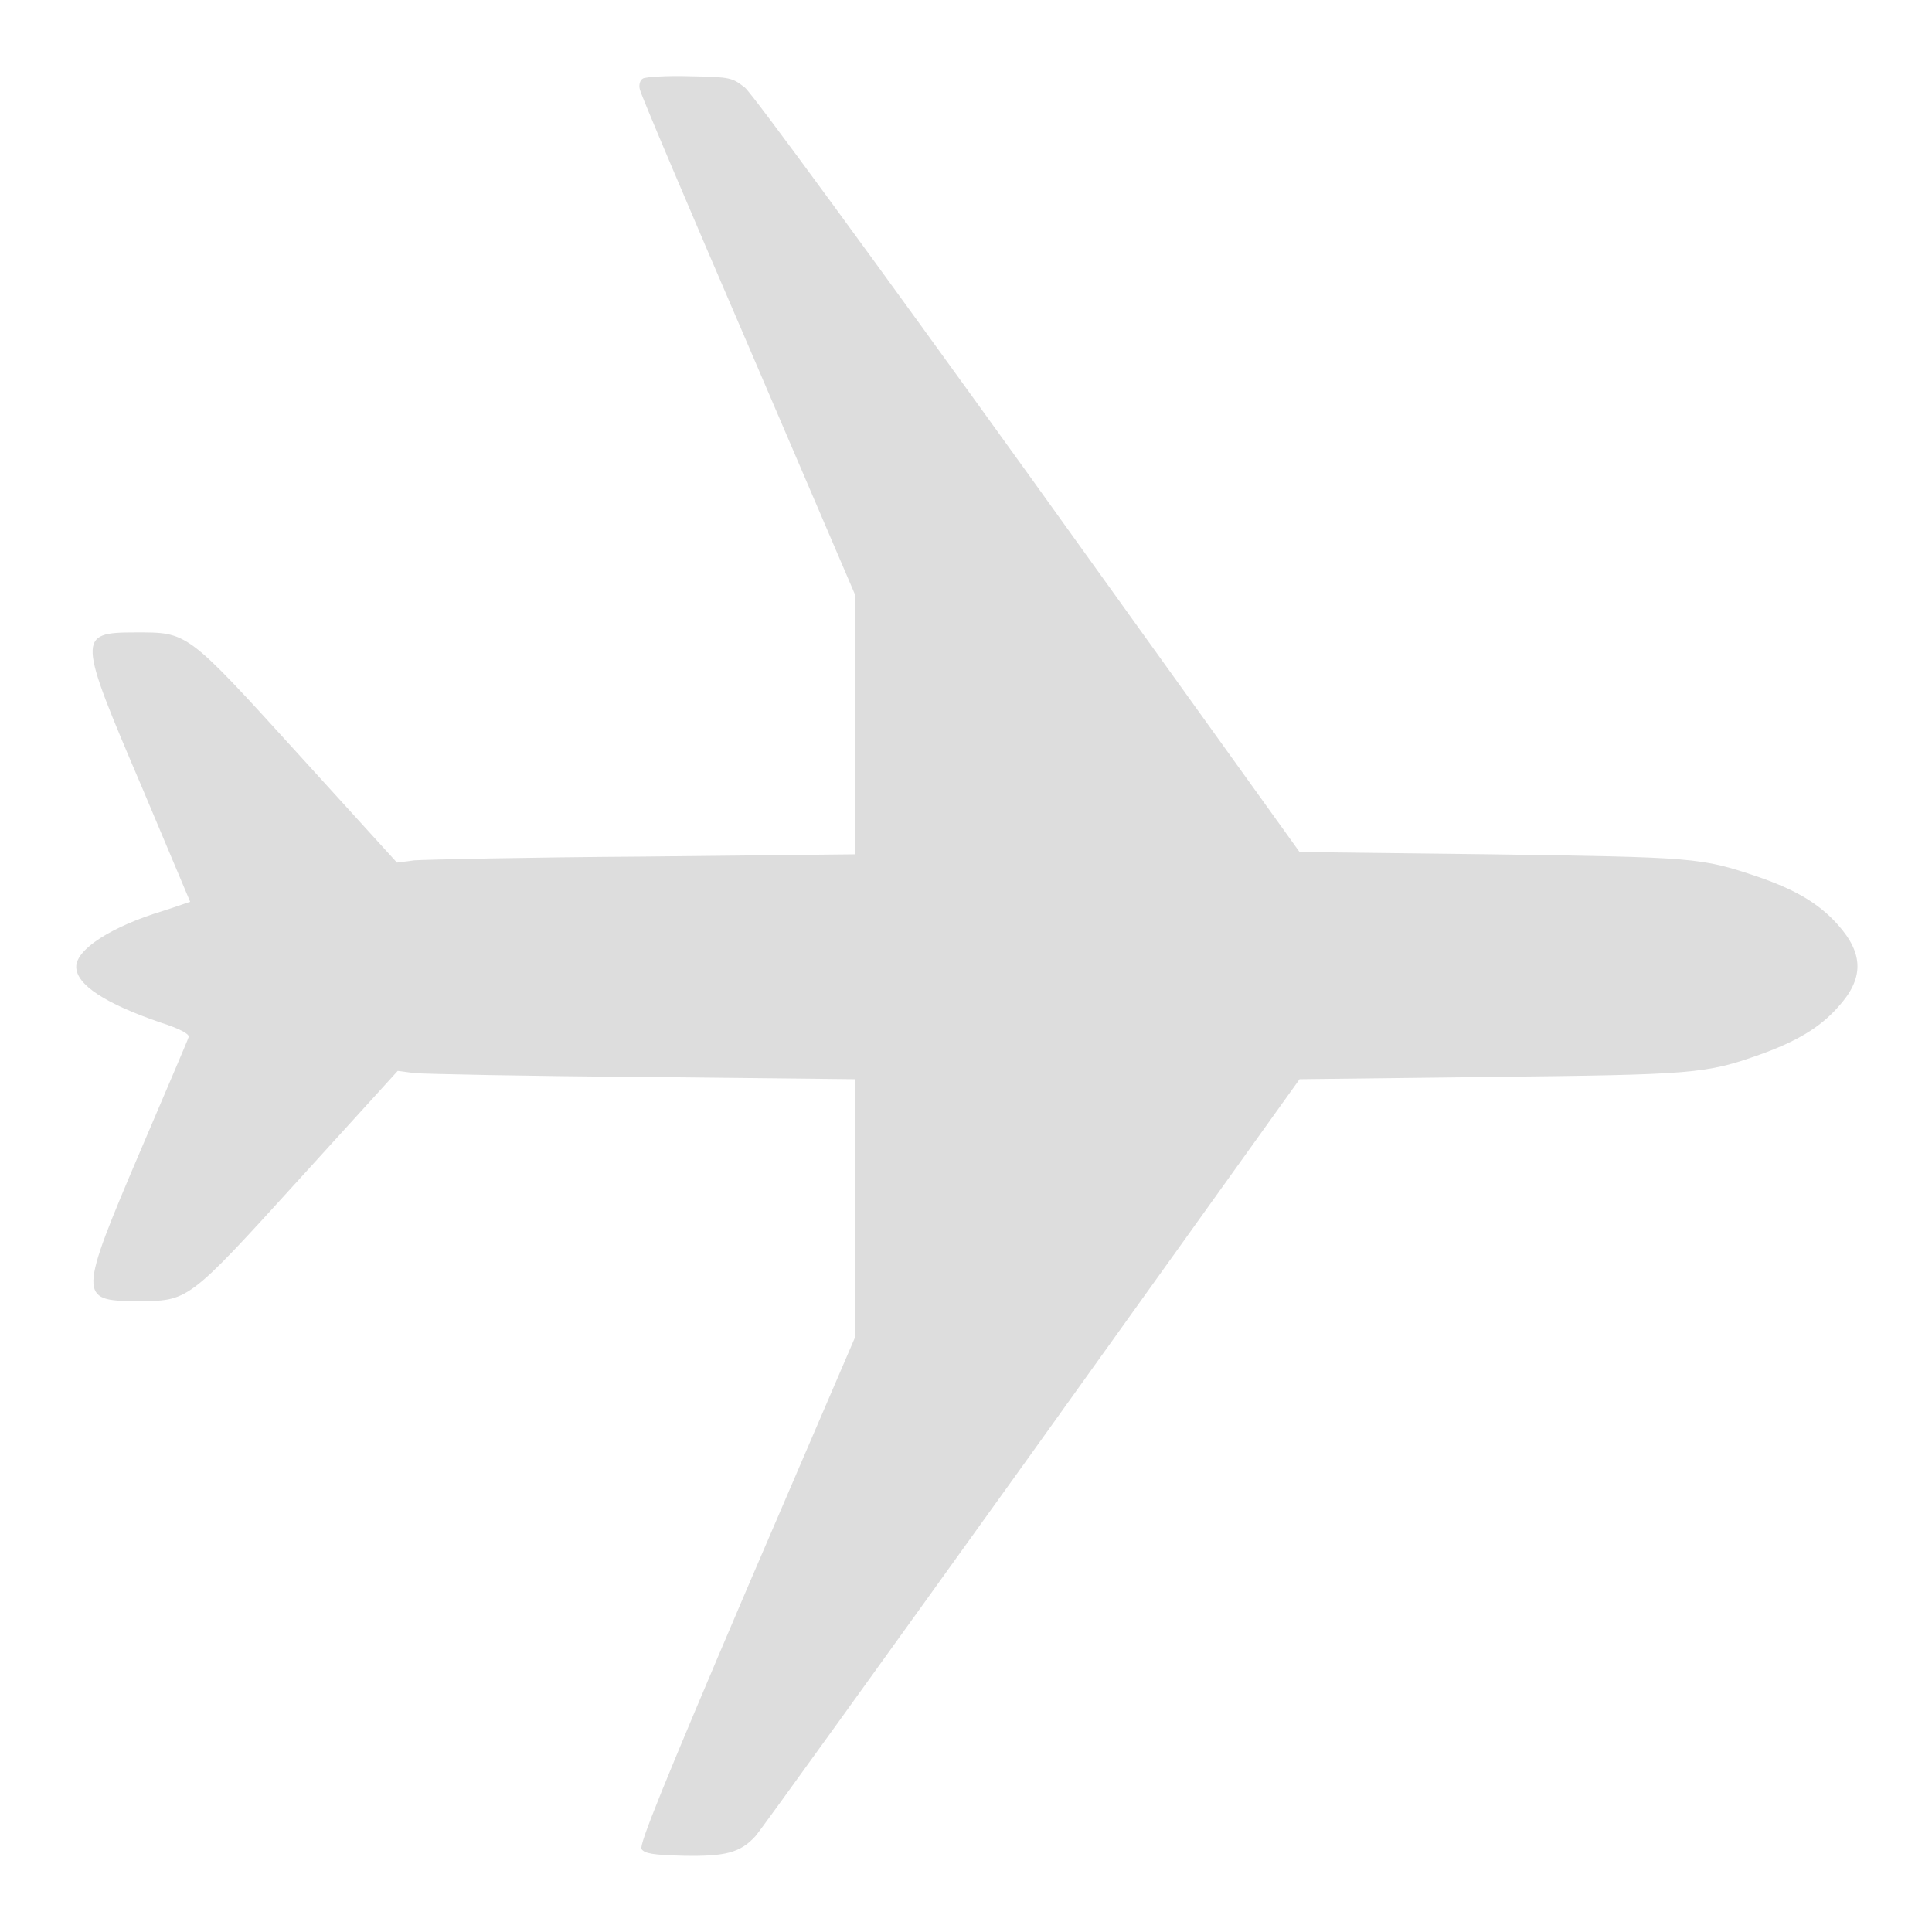 <?xml version="1.0" encoding="utf-8"?>
<!-- Svg Vector Icons : http://www.onlinewebfonts.com/icon -->
<!DOCTYPE svg PUBLIC "-//W3C//DTD SVG 1.1//EN" "http://www.w3.org/Graphics/SVG/1.1/DTD/svg11.dtd">
<svg version="1.1" xmlns="http://www.w3.org/2000/svg" xmlns:xlink="http://www.w3.org/1999/xlink" x="0px" y="0px" viewBox="0 0 256 256" enable-background="new 0 0 256 256" xml:space="preserve">
<g><g><g><path fill="#ddd" d="M85.2,10.4c-0.4,0.2-0.6,0.9-0.4,1.5c0.1,0.6,6.6,15.9,14.4,34l14.1,32.9V96v17.2l-28,0.3c-15.4,0.1-29.1,0.4-30.4,0.5l-2.3,0.3l-13-14.3c-15-16.5-14.7-16.2-21.7-16.2c-7.7,0-7.6,0.6,0.9,20.5c3.5,8.3,6.4,15.2,6.4,15.2c-0.1,0-1.7,0.6-3.6,1.2c-6.9,2.1-11.5,5.1-11.5,7.4c0,2.4,3.9,4.9,11.2,7.4c2.5,0.8,3.8,1.5,3.7,1.9c-0.1,0.4-3,7.1-6.4,15.1c-8.2,19.2-8.2,19.9-0.6,19.9c7,0,6.7,0.3,21.7-16.2l13-14.3l2.3,0.3c1.2,0.1,14.9,0.4,30.3,0.5l28,0.3V160v17.2l-14.4,33.5c-11.1,26-14.2,33.7-13.9,34.3c0.4,0.6,1.5,0.8,5.6,0.9c5.5,0.1,7.5-0.4,9.5-2.6c0.5-0.5,16.9-23.3,36.5-50.6l35.6-49.7l25.1-0.3c27.2-0.3,28.7-0.4,36-3c4.7-1.7,7.8-3.5,10.2-6.2c3.5-3.8,3.5-7.1,0-11c-2.5-2.8-5.6-4.6-10.5-6.3c-7.7-2.6-8.3-2.6-35.5-3l-25.3-0.3l-35.9-50C116,34.7,99.7,12.4,98.7,11.6c-1.7-1.3-1.8-1.4-7.3-1.5C88.4,10,85.5,10.2,85.2,10.4z"/></g></g></g>
</svg>